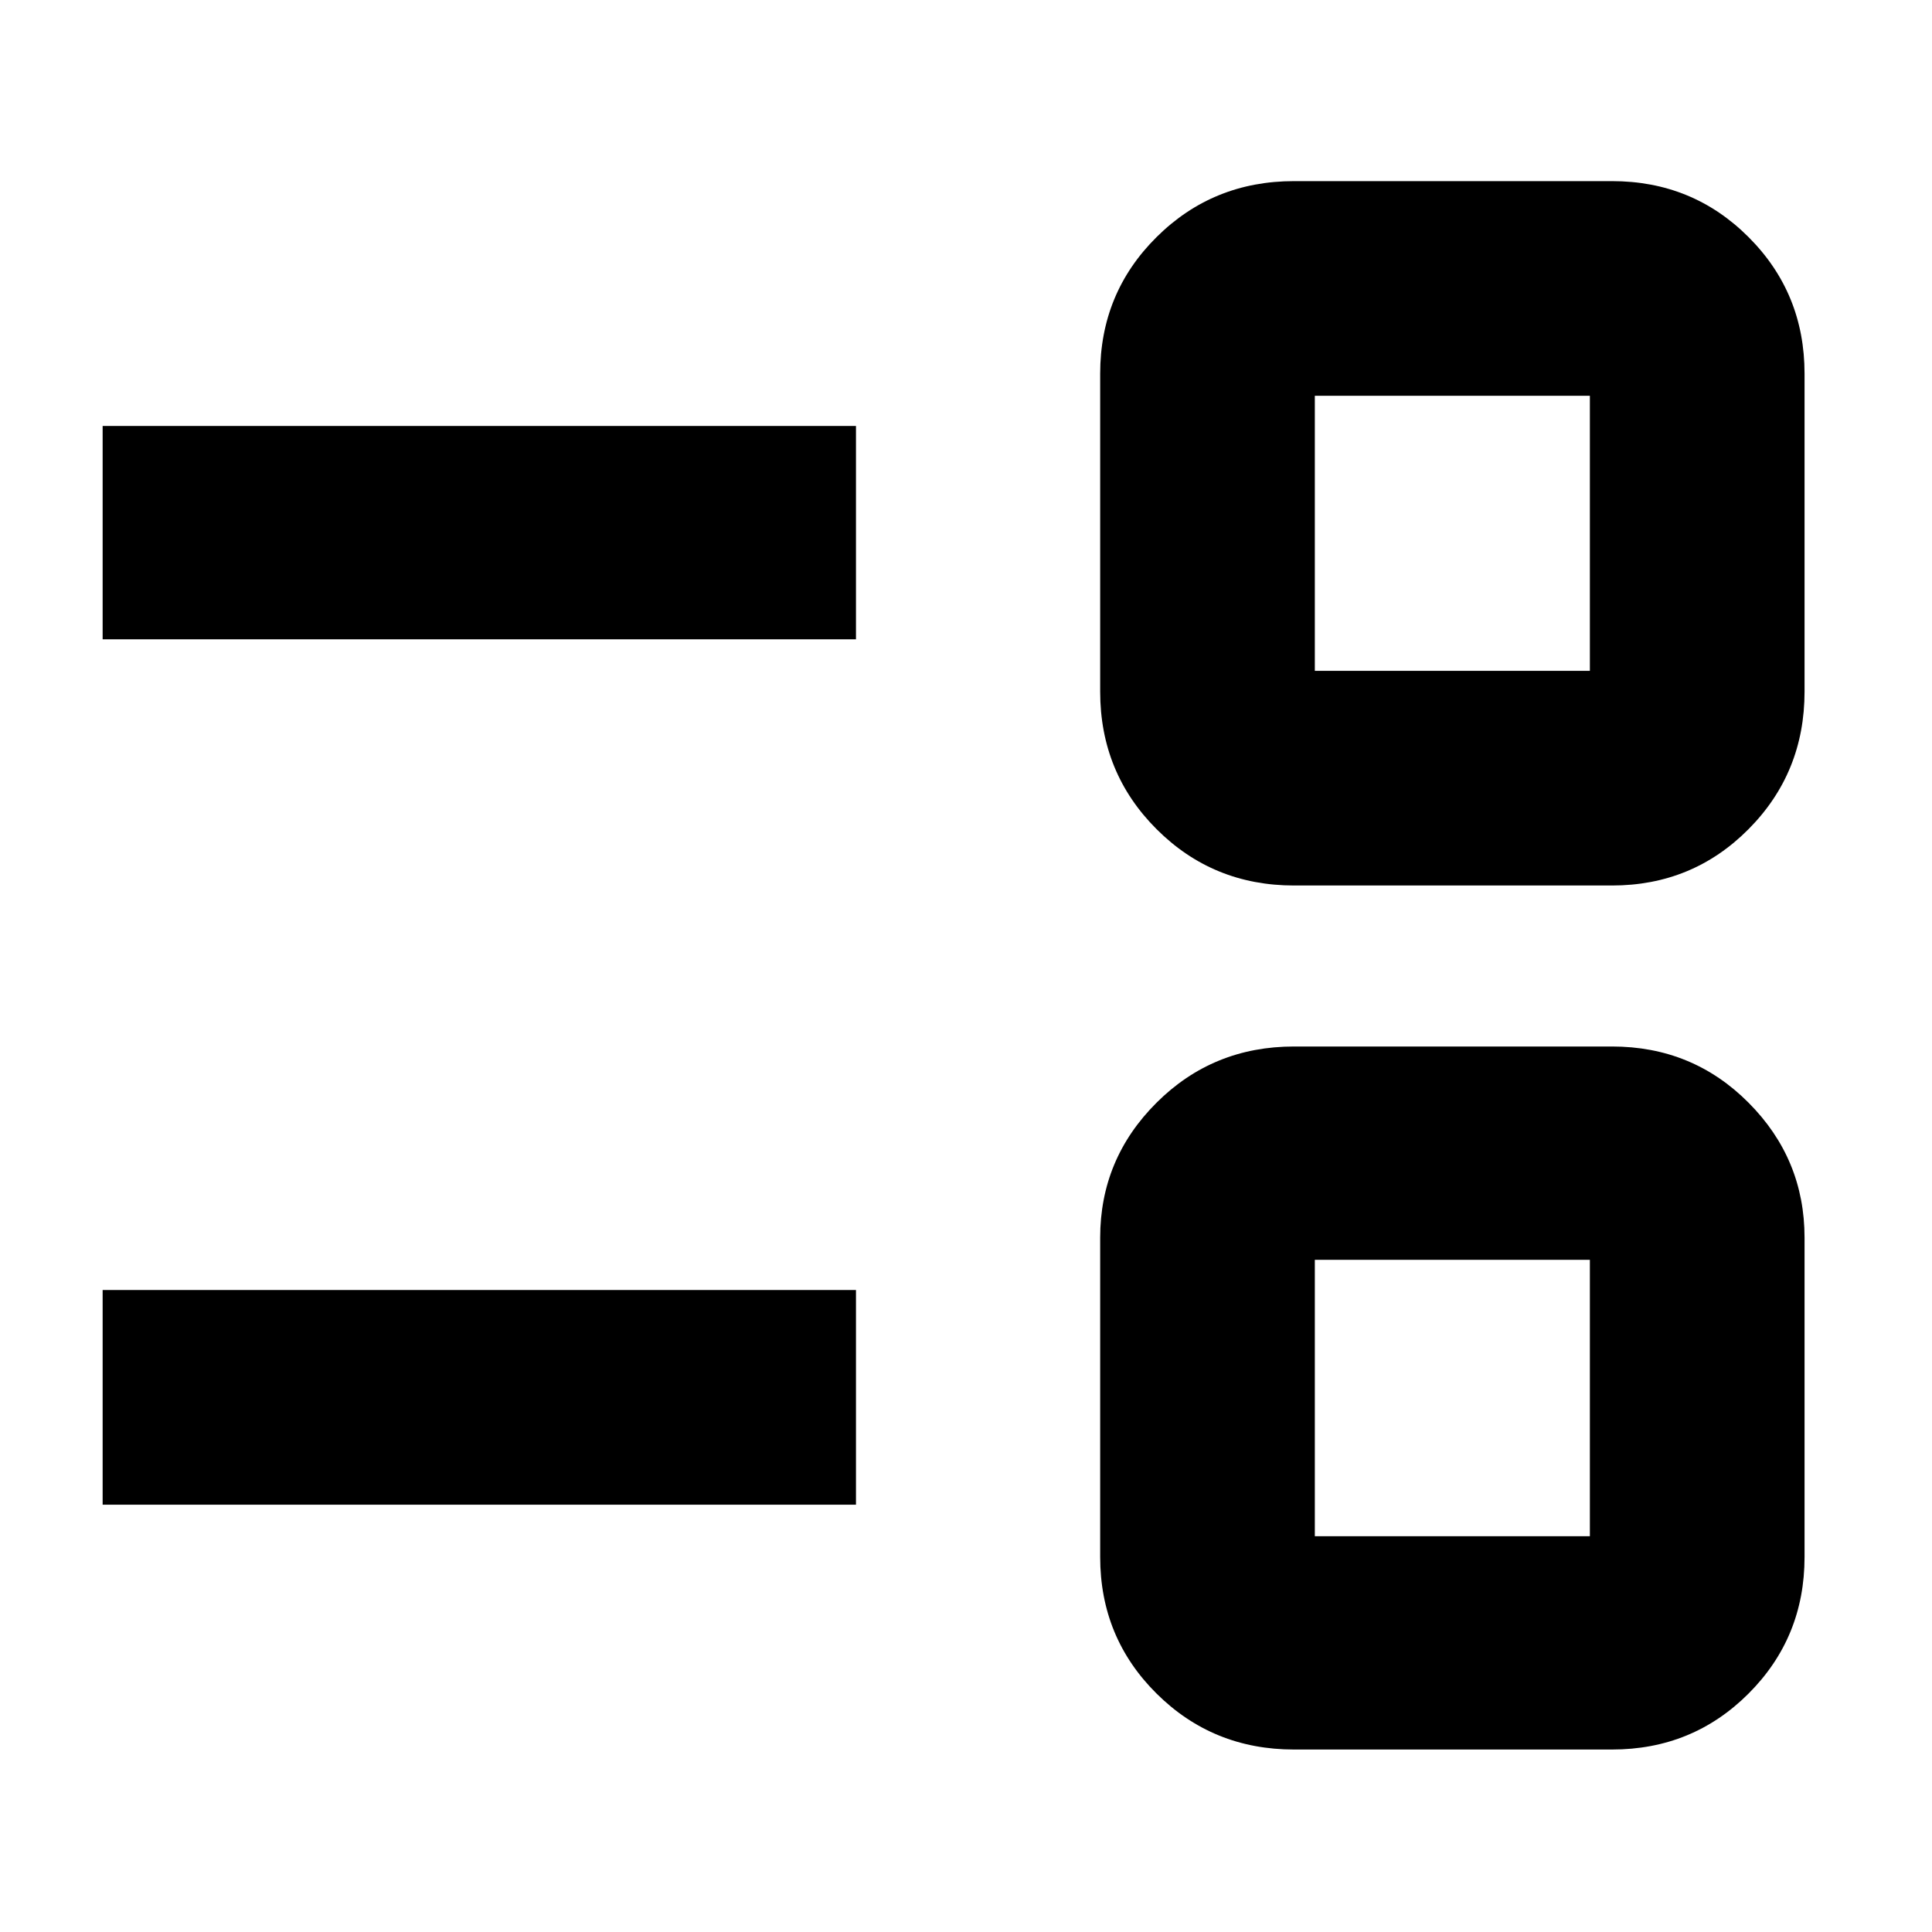 <svg xmlns="http://www.w3.org/2000/svg" height="40" viewBox="0 -960 960 960" width="40"><path d="M643-90.67q-40.31 0-68.32-27.81-28.01-27.82-28.01-67.85V-345q0-39.14 28.01-67.07Q602.69-440 643-440h158q40.04 0 67.85 27.93 27.82 27.93 27.82 67.07v158.67q0 40.03-27.82 67.85Q841.04-90.67 801-90.67H643Zm10.33-106H790V-334H653.33v137.33ZM51-212.33V-319h374.33v106.67H51ZM643-520q-40.31 0-68.32-28.01-28.01-28.01-28.01-68.32v-158q0-40.04 28.01-67.85Q602.69-870 643-870h158q40.04 0 67.85 27.82 27.82 27.81 27.82 67.85v158q0 40.31-27.82 68.32Q841.04-520 801-520H643Zm10.33-106.67H790v-136.66H653.33v136.66ZM51-642.33v-106h374.33v106H51ZM721.67-265Zm0-430Z"/></svg>